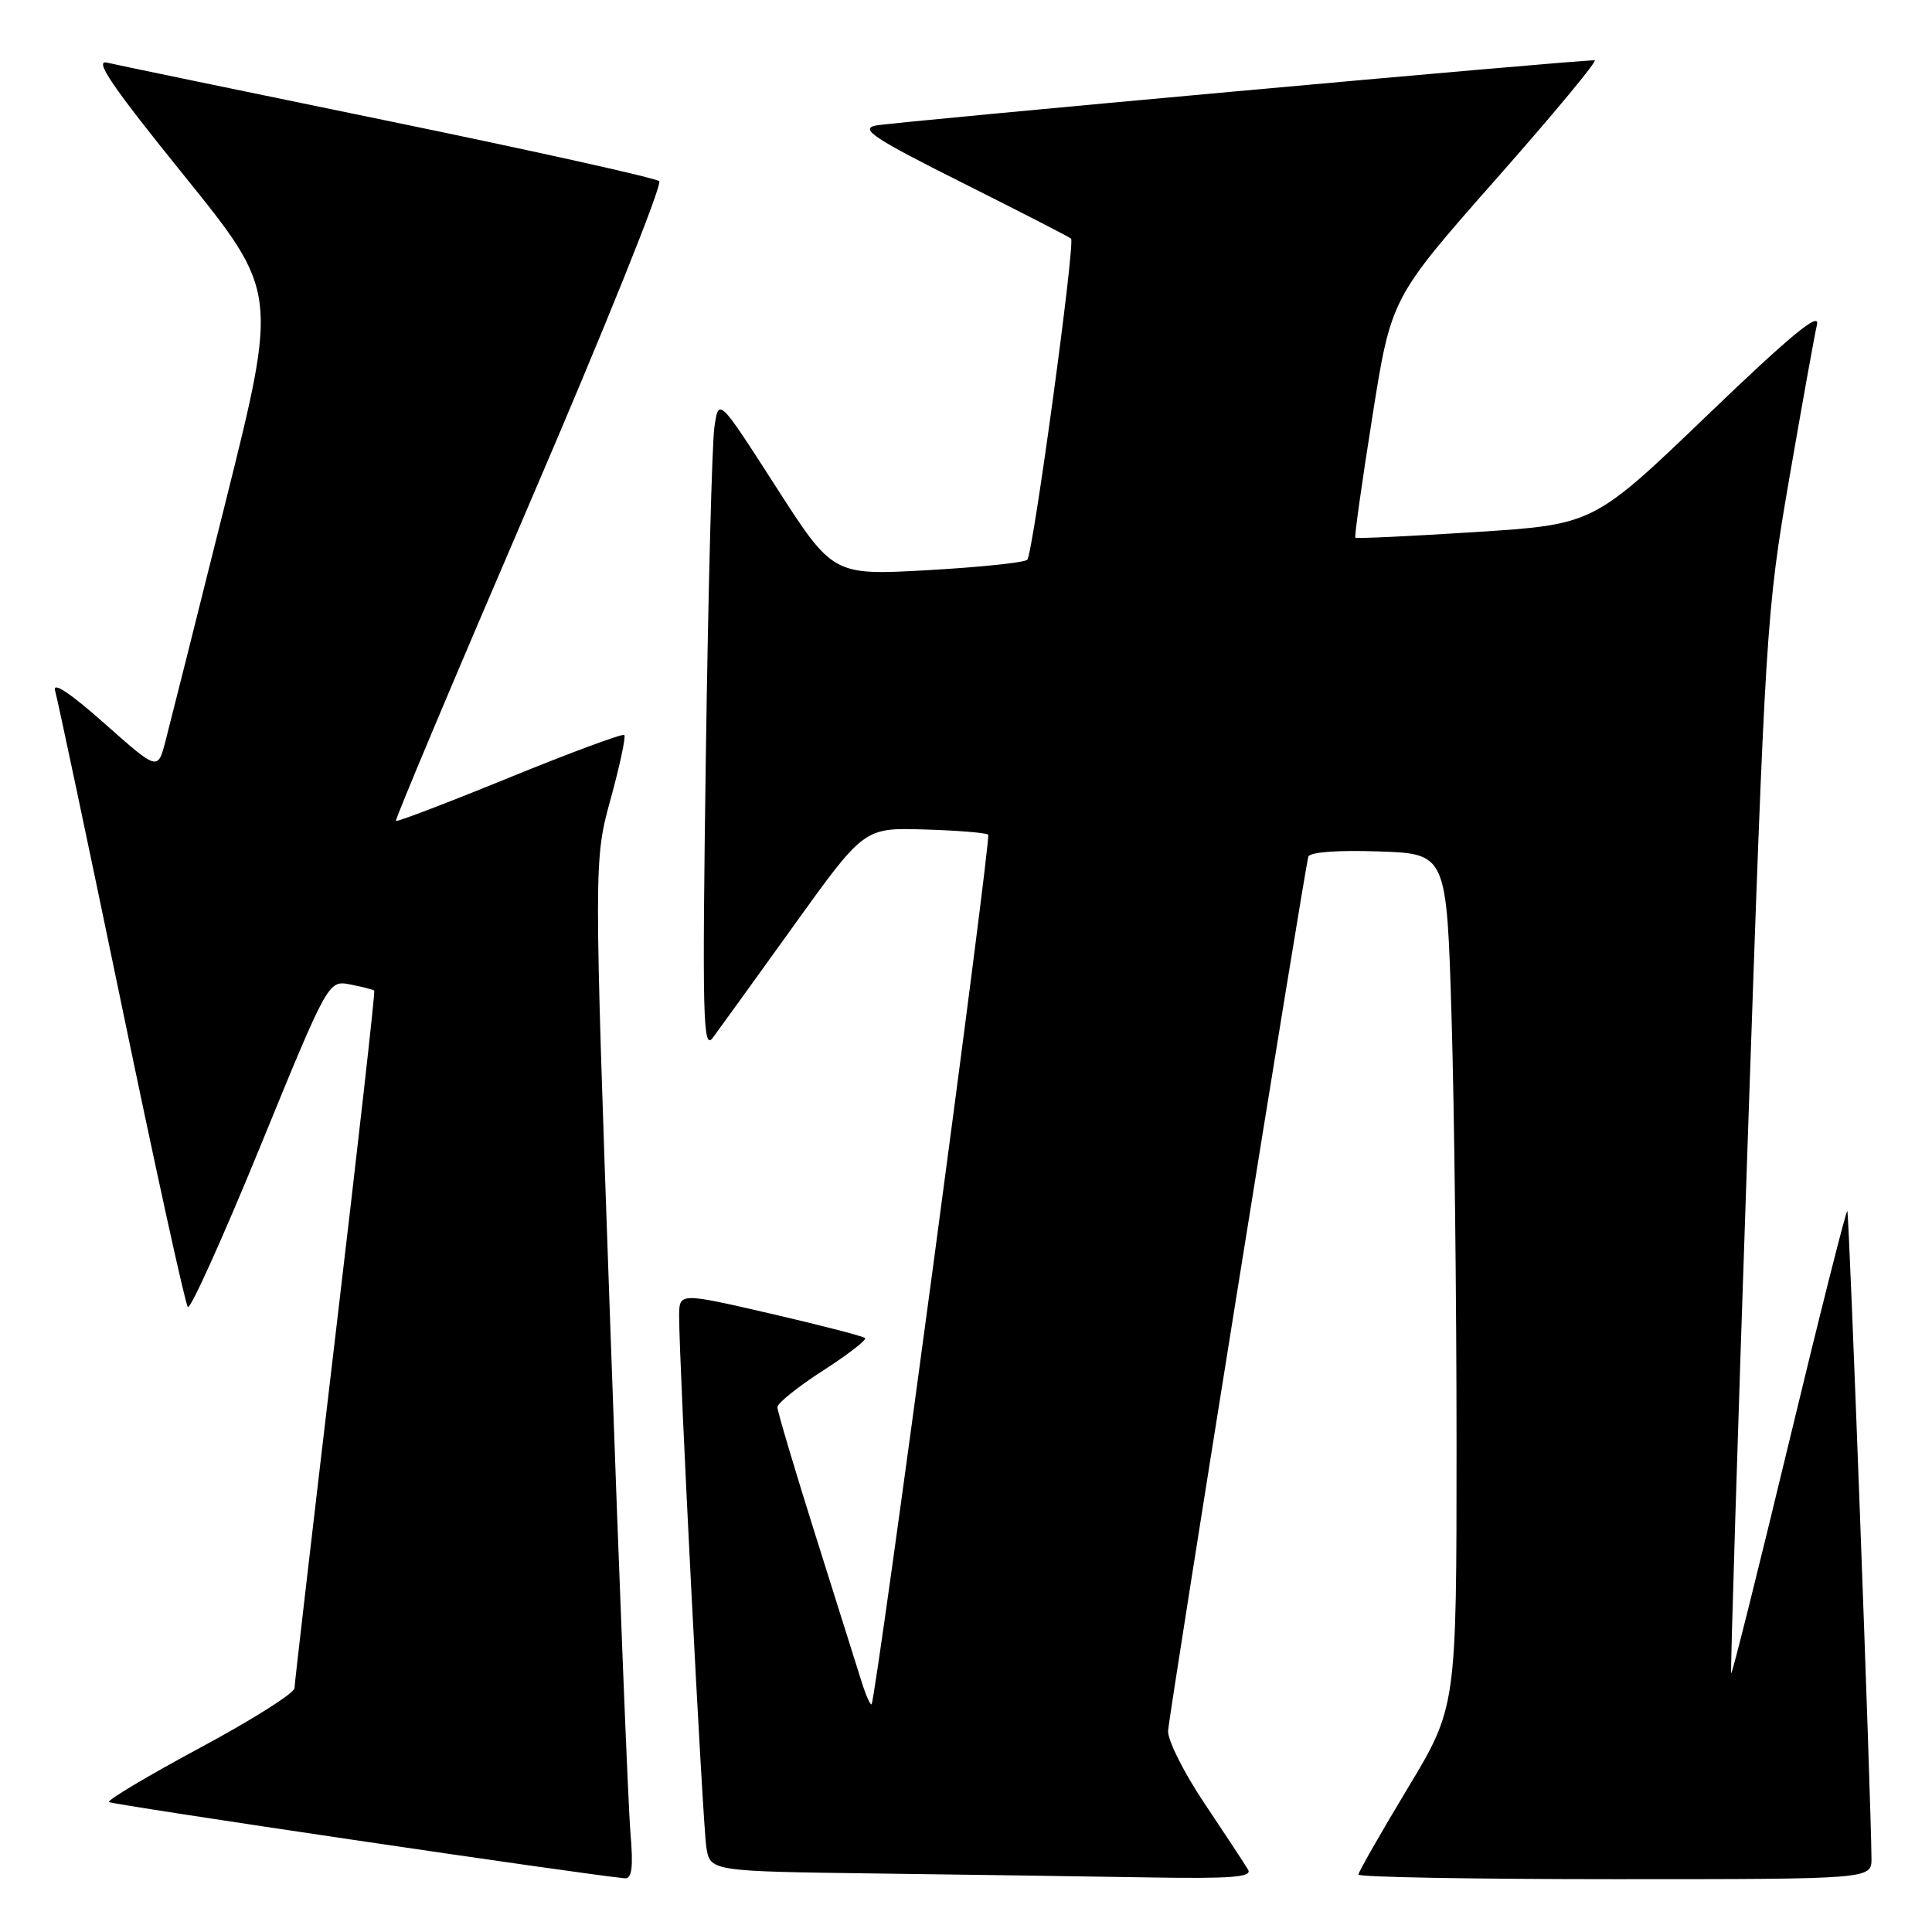 <?xml version="1.0" encoding="UTF-8" standalone="no"?>
<!DOCTYPE svg PUBLIC "-//W3C//DTD SVG 1.1//EN" "http://www.w3.org/Graphics/SVG/1.1/DTD/svg11.dtd" >
<svg xmlns="http://www.w3.org/2000/svg" xmlns:xlink="http://www.w3.org/1999/xlink" version="1.1" viewBox="0 0 256 256">
 <g >
 <path fill="currentColor"
d=" M 83.53 242.75 C 83.24 239.31 82.03 208.93 80.85 175.24 C 78.69 113.98 78.69 113.98 80.91 105.88 C 82.13 101.43 82.95 97.61 82.72 97.39 C 82.50 97.17 75.66 99.70 67.52 103.02 C 59.39 106.34 52.61 108.93 52.46 108.78 C 52.31 108.63 60.29 89.67 70.19 66.65 C 80.09 43.63 87.81 24.44 87.35 24.01 C 86.88 23.58 70.75 20.00 51.50 16.04 C 32.25 12.08 15.45 8.60 14.18 8.30 C 12.42 7.88 14.88 11.49 24.35 23.21 C 36.84 38.68 36.84 38.68 29.87 66.59 C 26.04 81.94 22.45 96.21 21.90 98.31 C 20.89 102.11 20.89 102.11 13.81 95.83 C 9.29 91.82 6.93 90.26 7.30 91.52 C 7.62 92.61 11.57 111.28 16.08 133.00 C 20.58 154.72 24.55 172.81 24.89 173.19 C 25.22 173.56 29.55 163.97 34.50 151.88 C 43.50 129.88 43.50 129.88 46.43 130.45 C 48.04 130.77 49.46 131.13 49.59 131.26 C 49.73 131.39 47.41 151.98 44.44 177.00 C 41.48 202.03 39.04 223.04 39.02 223.69 C 39.01 224.35 33.37 227.91 26.49 231.60 C 19.61 235.30 14.19 238.53 14.44 238.78 C 14.80 239.13 77.39 248.39 82.78 248.88 C 83.74 248.97 83.93 247.46 83.53 242.75 Z  M 165.38 247.75 C 164.98 247.06 162.39 243.13 159.63 239.00 C 156.86 234.88 154.69 230.53 154.78 229.33 C 155.05 226.15 172.93 114.68 173.37 113.50 C 173.59 112.90 177.35 112.63 182.71 112.82 C 191.69 113.13 191.69 113.13 192.34 134.82 C 192.70 146.74 193.00 172.19 193.00 191.36 C 193.00 226.21 193.00 226.21 186.50 237.00 C 182.93 242.93 180.00 248.06 180.00 248.39 C 180.00 248.73 195.30 249.00 214.00 249.00 C 248.00 249.00 248.00 249.00 247.98 246.25 C 247.93 238.64 245.02 160.69 244.78 160.46 C 244.63 160.31 241.15 174.08 237.06 191.07 C 232.97 208.05 229.52 221.85 229.39 221.73 C 229.27 221.60 230.25 190.00 231.57 151.50 C 233.91 83.26 234.05 81.05 237.07 63.50 C 238.78 53.60 240.44 44.38 240.76 43.01 C 241.18 41.19 237.23 44.45 226.24 55.01 C 211.15 69.50 211.15 69.50 195.49 70.50 C 186.88 71.05 179.72 71.39 179.59 71.25 C 179.45 71.12 180.46 63.92 181.84 55.25 C 184.33 39.50 184.33 39.50 198.22 23.75 C 205.86 15.09 211.75 8.00 211.30 7.99 C 208.64 7.96 118.05 16.19 116.00 16.64 C 113.92 17.10 115.86 18.38 127.50 24.21 C 135.20 28.07 141.69 31.40 141.92 31.62 C 142.50 32.16 136.89 73.34 136.12 74.17 C 135.78 74.54 129.85 75.16 122.93 75.55 C 110.37 76.25 110.37 76.25 102.80 64.47 C 95.23 52.69 95.23 52.69 94.66 56.60 C 94.35 58.74 93.84 78.28 93.53 100.00 C 93.04 135.06 93.14 139.27 94.46 137.50 C 95.27 136.40 100.12 129.69 105.22 122.59 C 114.50 109.67 114.50 109.67 122.49 109.91 C 126.88 110.04 130.68 110.35 130.94 110.60 C 131.38 111.04 116.07 225.17 115.49 225.82 C 115.33 225.99 114.73 224.64 114.16 222.82 C 113.59 220.99 110.84 212.28 108.06 203.45 C 105.28 194.62 103.00 186.97 103.01 186.45 C 103.01 185.93 105.73 183.75 109.04 181.62 C 112.36 179.48 114.87 177.54 114.63 177.30 C 114.39 177.06 108.75 175.60 102.10 174.06 C 90.00 171.27 90.00 171.27 89.99 174.38 C 89.97 180.42 93.10 241.54 93.59 244.73 C 94.08 247.96 94.08 247.96 116.29 248.25 C 128.51 248.41 144.71 248.64 152.31 248.77 C 163.13 248.95 165.96 248.73 165.38 247.75 Z "/>
</g>
</svg>